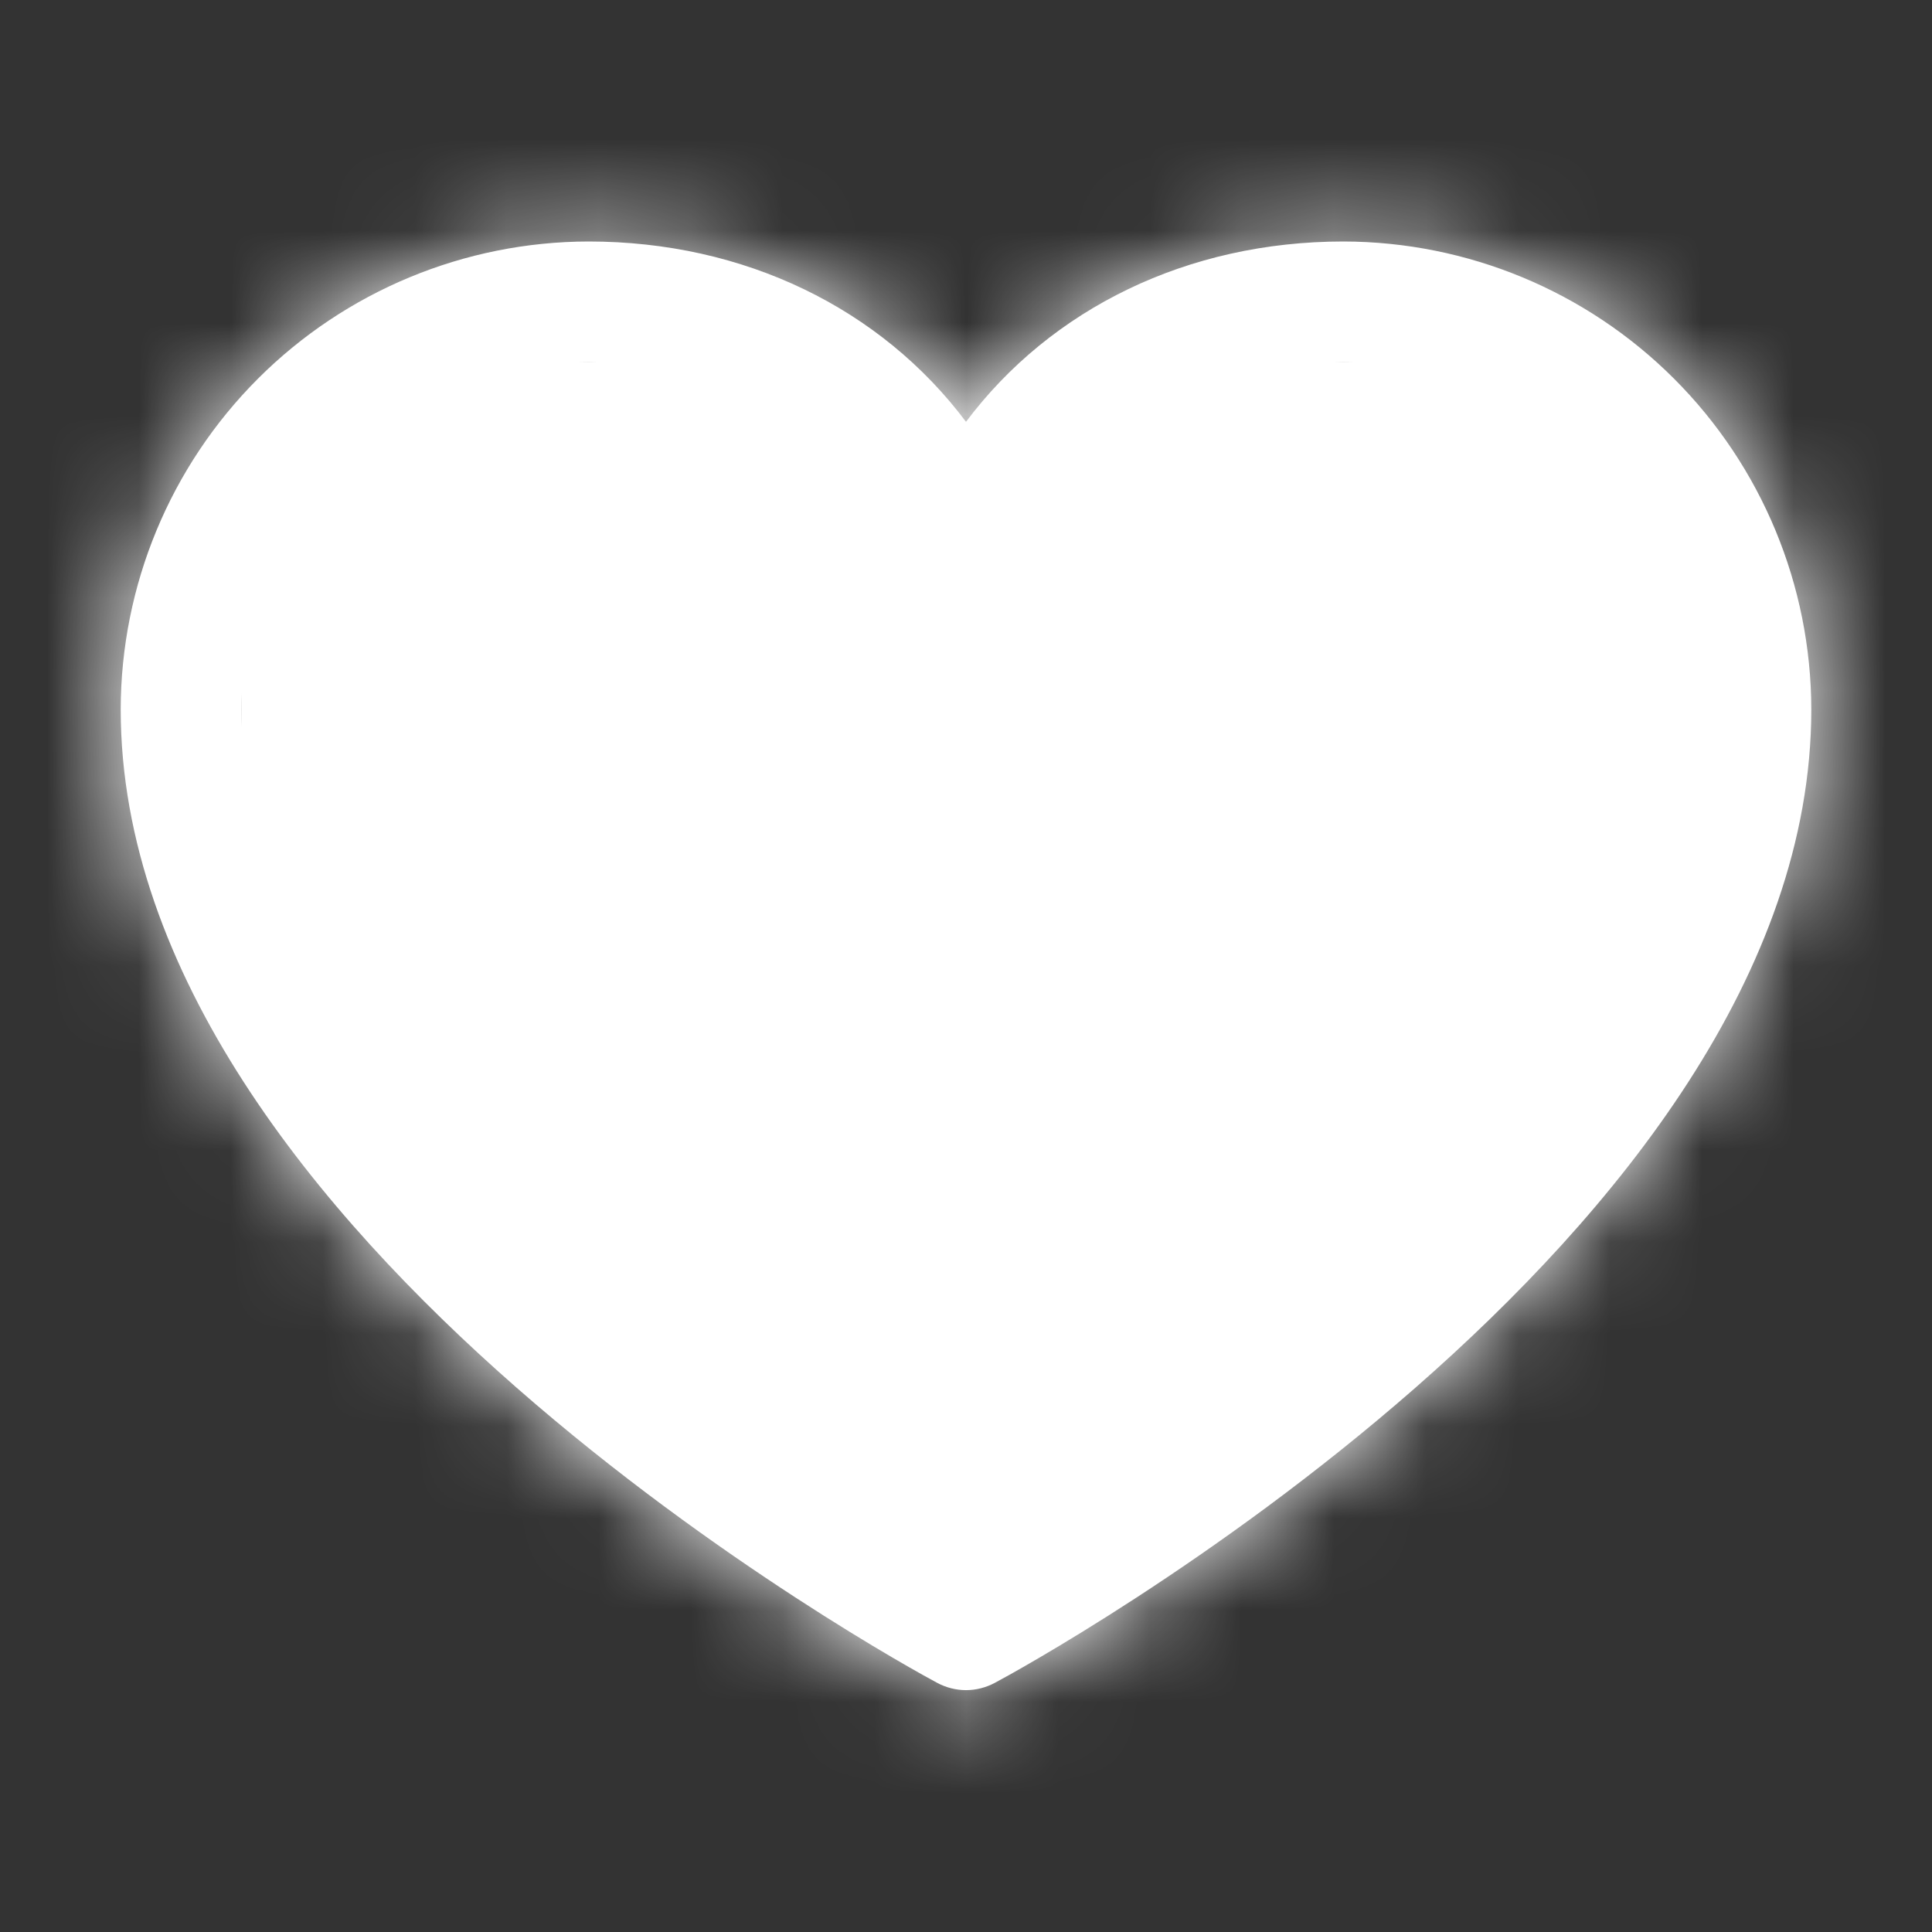 <svg width="21" height="21" viewBox="0 0 21 21" fill="none" xmlns="http://www.w3.org/2000/svg">
<rect x="0" y="0" width="21" height="21" fill="#333333" stroke="none"/>
<mask id="path-1-inside-1_32_55" fill="white">
<path d="M14.602 2.625C12.908 2.625 11.425 3.353 10.5 4.585C9.576 3.353 8.092 2.625 6.398 2.625C5.05 2.627 3.757 3.163 2.804 4.116C1.85 5.07 1.314 6.363 1.312 7.711C1.312 13.453 9.827 18.101 10.189 18.293C10.285 18.344 10.392 18.371 10.5 18.371C10.608 18.371 10.715 18.344 10.811 18.293C11.174 18.101 19.688 13.453 19.688 7.711C19.686 6.363 19.15 5.07 18.196 4.116C17.243 3.163 15.95 2.627 14.602 2.625ZM10.5 16.964C9.002 16.091 2.625 12.115 2.625 7.711C2.626 6.711 3.024 5.752 3.732 5.044C4.439 4.337 5.398 3.939 6.398 3.938C7.994 3.938 9.334 4.787 9.893 6.152C9.942 6.273 10.027 6.376 10.135 6.448C10.243 6.521 10.37 6.559 10.5 6.559C10.63 6.559 10.757 6.521 10.865 6.448C10.973 6.376 11.058 6.273 11.107 6.152C11.666 4.785 13.006 3.938 14.602 3.938C15.602 3.939 16.561 4.337 17.268 5.044C17.976 5.752 18.374 6.711 18.375 7.711C18.375 12.109 11.996 16.09 10.5 16.964Z"/>
</mask>
<path d="M14.602 2.625C12.908 2.625 11.425 3.353 10.5 4.585C9.576 3.353 8.092 2.625 6.398 2.625C5.05 2.627 3.757 3.163 2.804 4.116C1.85 5.07 1.314 6.363 1.312 7.711C1.312 13.453 9.827 18.101 10.189 18.293C10.285 18.344 10.392 18.371 10.5 18.371C10.608 18.371 10.715 18.344 10.811 18.293C11.174 18.101 19.688 13.453 19.688 7.711C19.686 6.363 19.15 5.07 18.196 4.116C17.243 3.163 15.95 2.627 14.602 2.625ZM10.5 16.964C9.002 16.091 2.625 12.115 2.625 7.711C2.626 6.711 3.024 5.752 3.732 5.044C4.439 4.337 5.398 3.939 6.398 3.938C7.994 3.938 9.334 4.787 9.893 6.152C9.942 6.273 10.027 6.376 10.135 6.448C10.243 6.521 10.37 6.559 10.5 6.559C10.63 6.559 10.757 6.521 10.865 6.448C10.973 6.376 11.058 6.273 11.107 6.152C11.666 4.785 13.006 3.938 14.602 3.938C15.602 3.939 16.561 4.337 17.268 5.044C17.976 5.752 18.374 6.711 18.375 7.711C18.375 12.109 11.996 16.09 10.5 16.964Z" fill="white"/>
<path d="M14.602 2.625L14.613 -7.375H14.602V2.625ZM10.5 4.585L2.503 10.589L10.5 21.24L18.497 10.589L10.5 4.585ZM6.398 2.625V-7.375L6.387 -7.375L6.398 2.625ZM1.312 7.711L-8.688 7.7V7.711H1.312ZM10.189 18.293L14.927 9.486L14.897 9.471L14.868 9.455L10.189 18.293ZM10.811 18.293L6.132 9.455L6.103 9.471L6.073 9.486L10.811 18.293ZM19.688 7.711H29.688L29.688 7.7L19.688 7.711ZM10.5 16.964L5.465 25.604L10.505 28.541L15.542 25.6L10.5 16.964ZM2.625 7.711L-7.375 7.698V7.711H2.625ZM6.398 3.938V-6.063L6.385 -6.062L6.398 3.938ZM9.893 6.152L0.64 9.945L0.643 9.952L9.893 6.152ZM10.5 6.559V-3.441V6.559ZM11.107 6.152L20.357 9.952L20.36 9.945L20.362 9.939L11.107 6.152ZM14.602 3.938L14.615 -6.062H14.602V3.938ZM18.375 7.711H28.375L28.375 7.698L18.375 7.711ZM14.602 -7.375C9.985 -7.375 5.447 -5.34 2.503 -1.42L18.497 10.589C17.402 12.047 15.83 12.625 14.602 12.625V-7.375ZM18.497 -1.42C15.553 -5.34 11.015 -7.375 6.398 -7.375V12.625C5.17 12.625 3.598 12.047 2.503 10.589L18.497 -1.42ZM6.387 -7.375C2.39 -7.37 -1.441 -5.781 -4.267 -2.955L9.875 11.187C8.956 12.107 7.71 12.623 6.41 12.625L6.387 -7.375ZM-4.267 -2.955C-7.093 -0.129 -8.683 3.703 -8.687 7.7L11.312 7.722C11.311 9.022 10.794 10.268 9.875 11.187L-4.267 -2.955ZM-8.688 7.711C-8.688 15.261 -3.439 20.447 -0.973 22.606C2.019 25.227 4.991 26.856 5.51 27.131L14.868 9.455C15.018 9.534 14.678 9.359 14.102 8.984C13.526 8.609 12.835 8.114 12.203 7.56C11.537 6.977 11.183 6.543 11.052 6.339C10.919 6.134 11.312 6.638 11.312 7.711H-8.688ZM5.452 27.1C7.003 27.934 8.738 28.371 10.5 28.371V8.371C12.045 8.371 13.566 8.754 14.927 9.486L5.452 27.1ZM10.5 28.371C12.262 28.371 13.997 27.934 15.548 27.1L6.073 9.486C7.434 8.754 8.955 8.371 10.5 8.371V28.371ZM15.49 27.131C16.009 26.856 18.981 25.227 21.973 22.606C24.439 20.447 29.688 15.261 29.688 7.711H9.688C9.688 6.638 10.081 6.134 9.948 6.339C9.817 6.543 9.463 6.977 8.797 7.56C8.165 8.114 7.474 8.609 6.898 8.984C6.321 9.359 5.982 9.534 6.132 9.455L15.49 27.131ZM29.688 7.7C29.683 3.703 28.093 -0.129 25.267 -2.955L11.125 11.187C10.206 10.268 9.689 9.022 9.688 7.722L29.688 7.7ZM25.267 -2.955C22.441 -5.781 18.61 -7.37 14.613 -7.375L14.59 12.625C13.29 12.623 12.044 12.107 11.125 11.187L25.267 -2.955ZM15.535 8.324C15.338 8.209 14.897 7.943 14.361 7.569C13.813 7.187 13.264 6.759 12.804 6.333C12.313 5.877 12.146 5.626 12.153 5.637C12.153 5.637 12.625 6.381 12.625 7.711H-7.375C-7.375 14.418 -2.867 19.075 -0.802 20.991C1.763 23.372 4.454 25.015 5.465 25.604L15.535 8.324ZM12.625 7.724C12.623 9.371 11.967 10.95 10.803 12.115L-3.339 -2.027C-5.919 0.553 -7.37 4.05 -7.375 7.698L12.625 7.724ZM10.803 12.115C9.638 13.28 8.059 13.935 6.411 13.938L6.385 -6.062C2.737 -6.058 -0.76 -4.606 -3.339 -2.027L10.803 12.115ZM6.398 13.938C4.359 13.938 1.774 12.712 0.64 9.945L19.146 2.36C16.893 -3.137 11.629 -6.062 6.398 -6.062V13.938ZM0.643 9.952C1.446 11.906 2.812 13.578 4.567 14.755L15.703 -1.858C17.241 -0.827 18.439 0.639 19.143 2.353L0.643 9.952ZM4.567 14.755C6.322 15.931 8.387 16.559 10.5 16.559V-3.441C12.353 -3.441 14.164 -2.89 15.703 -1.858L4.567 14.755ZM10.5 16.559C12.613 16.559 14.678 15.931 16.433 14.755L5.297 -1.858C6.836 -2.89 8.647 -3.441 10.5 -3.441V16.559ZM16.433 14.755C18.188 13.578 19.554 11.906 20.357 9.952L1.857 2.353C2.561 0.639 3.759 -0.827 5.297 -1.858L16.433 14.755ZM20.362 9.939C19.226 12.717 16.631 13.938 14.602 13.938V-6.062C9.381 -6.062 4.107 -3.147 1.852 2.366L20.362 9.939ZM14.588 13.938C12.941 13.935 11.362 13.28 10.197 12.115L24.339 -2.027C21.76 -4.606 18.263 -6.058 14.615 -6.062L14.588 13.938ZM10.197 12.115C9.032 10.95 8.377 9.371 8.375 7.724L28.375 7.698C28.37 4.05 26.919 0.553 24.339 -2.027L10.197 12.115ZM8.375 7.711C8.375 7.041 8.498 6.513 8.612 6.17C8.723 5.838 8.833 5.658 8.849 5.632C8.855 5.622 8.687 5.874 8.194 6.331C7.734 6.759 7.183 7.188 6.634 7.571C6.097 7.946 5.656 8.213 5.458 8.328L15.542 25.6C16.55 25.011 19.239 23.367 21.803 20.987C23.863 19.075 28.375 14.417 28.375 7.711H8.375Z" fill="white" mask="url(#path-1-inside-1_32_55)"/>
<rect x="2.625" y="3.938" width="7.875" height="6.562" rx="3.281" fill="white"/>
<rect x="2.625" y="5.25" width="7.875" height="6.562" rx="3.281" fill="white"/>
<path d="M2.625 7.438C2.625 6.229 3.604 5.25 4.812 5.25H5.906C7.718 5.25 9.188 6.719 9.188 8.531C9.188 10.343 7.718 11.812 5.906 11.812C4.094 11.812 2.625 10.343 2.625 8.531V7.438Z" fill="white"/>
<path d="M17.216 5.169C18.42 5.066 19.479 5.958 19.582 7.161C19.788 9.569 18.004 11.688 15.597 11.894C14.393 11.997 13.333 11.105 13.23 9.901C13.024 7.494 14.809 5.375 17.216 5.169Z" fill="white"/>
<path d="M16.172 5.437C17.375 5.334 18.435 6.226 18.538 7.43C18.744 9.837 16.959 11.956 14.552 12.162C13.348 12.265 12.289 11.373 12.186 10.169C11.98 7.762 13.764 5.643 16.172 5.437Z" fill="white"/>
<path d="M6.984 5.437C8.188 5.334 9.247 6.226 9.35 7.43C9.556 9.837 7.772 11.956 5.365 12.162C4.161 12.265 3.101 11.373 2.998 10.169C2.792 7.762 4.577 5.643 6.984 5.437Z" fill="white"/>
<path d="M14.859 8.062C16.063 7.959 17.122 8.851 17.225 10.055C17.431 12.462 15.647 14.581 13.24 14.787C12.036 14.89 10.976 13.998 10.873 12.794C10.667 10.387 12.452 8.268 14.859 8.062Z" fill="white"/>
<path d="M9.609 8.062C10.813 7.959 11.872 8.851 11.975 10.055C12.181 12.462 10.397 14.581 7.99 14.787C6.786 14.89 5.726 13.998 5.623 12.794C5.417 10.387 7.202 8.268 9.609 8.062Z" fill="white"/>
<path d="M10.922 9.374C12.125 9.271 13.185 10.163 13.288 11.367C13.494 13.774 11.71 15.893 9.302 16.099C8.098 16.203 7.039 15.31 6.936 14.107C6.73 11.699 8.514 9.58 10.922 9.374Z" fill="white"/>
<path d="M12.234 10.687C13.438 10.584 14.497 11.476 14.6 12.68C14.806 15.087 13.022 17.206 10.615 17.412C9.411 17.515 8.351 16.623 8.248 15.419C8.042 13.012 9.827 10.893 12.234 10.687Z" fill="white"/>
<rect x="3.938" y="6.562" width="7.875" height="6.562" rx="3.281" fill="white"/>
<rect x="3.938" y="7.875" width="7.875" height="6.562" rx="3.281" fill="white"/>
<rect x="9.188" y="5.25" width="7.875" height="6.562" rx="3.281" fill="white"/>
<rect x="10.5" y="3.938" width="7.875" height="6.562" rx="3.281" fill="white"/>
</svg>

